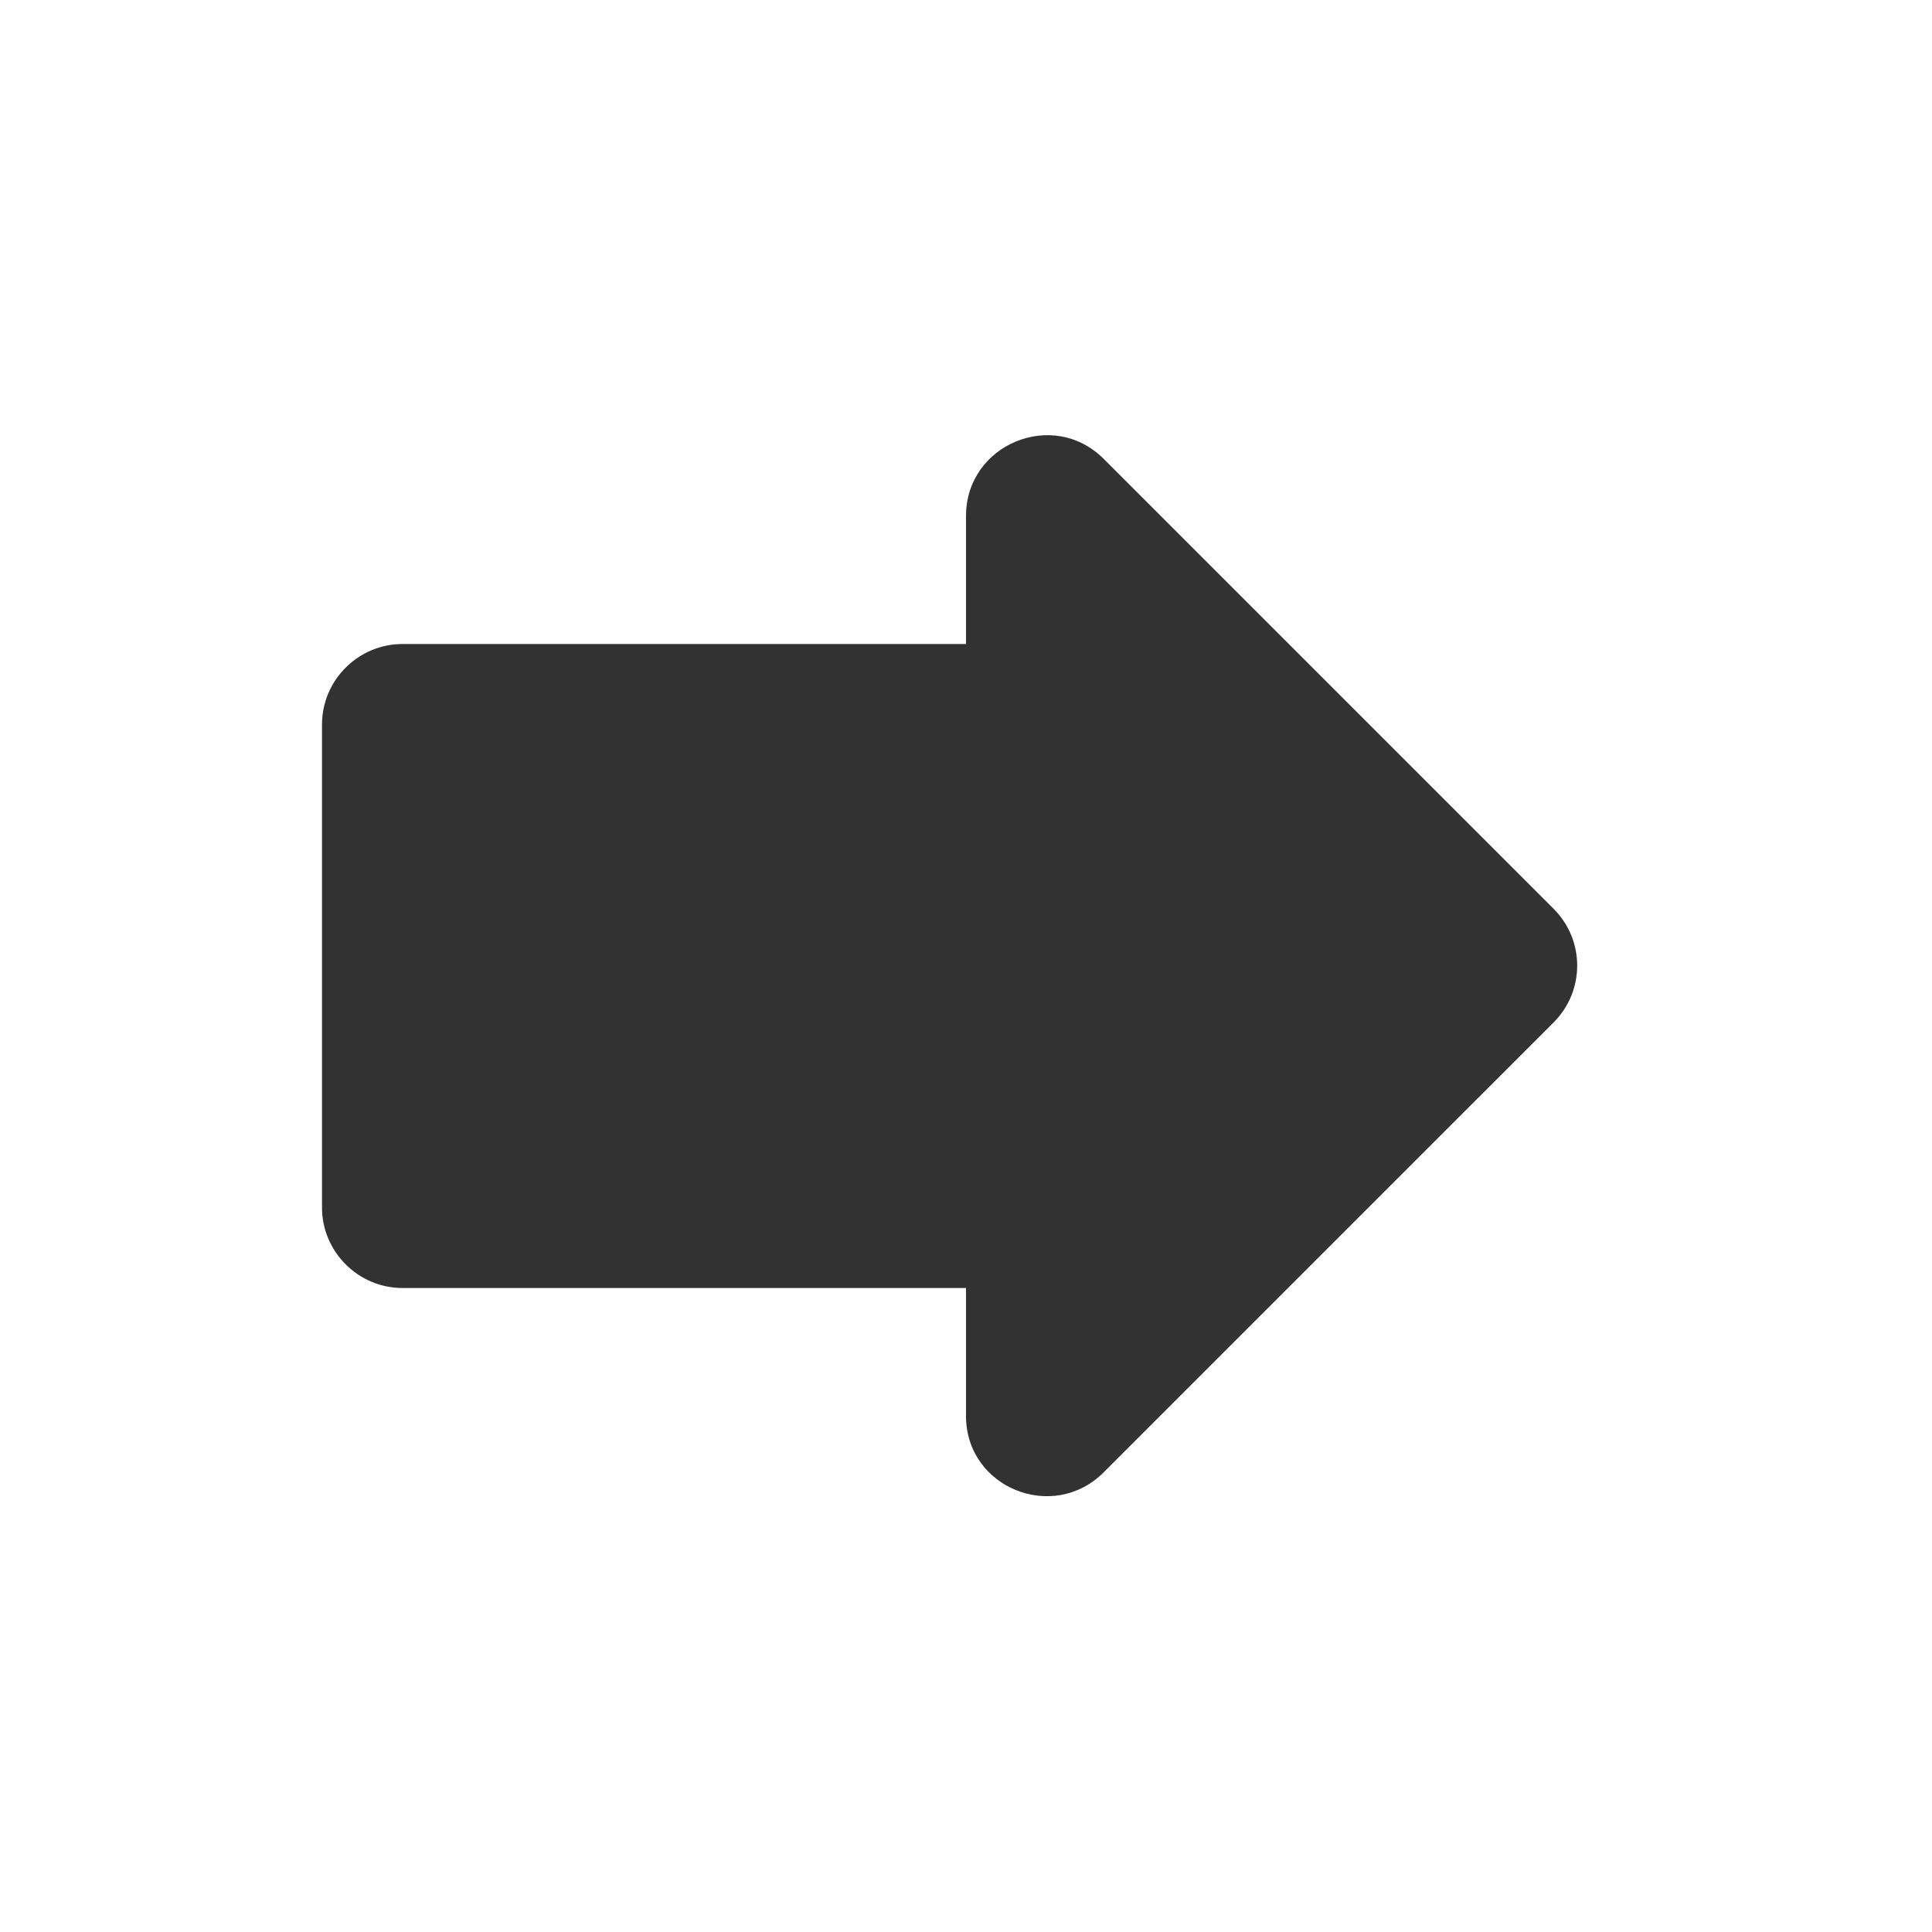 <svg width="24" height="24" viewBox="0 0 24 24" fill="none" xmlns="http://www.w3.org/2000/svg">
<g clip-path="url(#clip0_17_17309)">
<path d="M12 8V6.41C12 5.52 13.08 5.07 13.71 5.7L19.3 11.29C19.69 11.68 19.69 12.31 19.3 12.7L13.71 18.29C13.08 18.92 12 18.48 12 17.59V16H5C4.45 16 4 15.55 4 15V9C4 8.45 4.45 8 5 8H12Z" fill="#323232"/>
</g>
<defs>
<clipPath id="clip0_17_17309">
<rect width="24" height="24" fill="white"/>
</clipPath>
</defs>
</svg>
